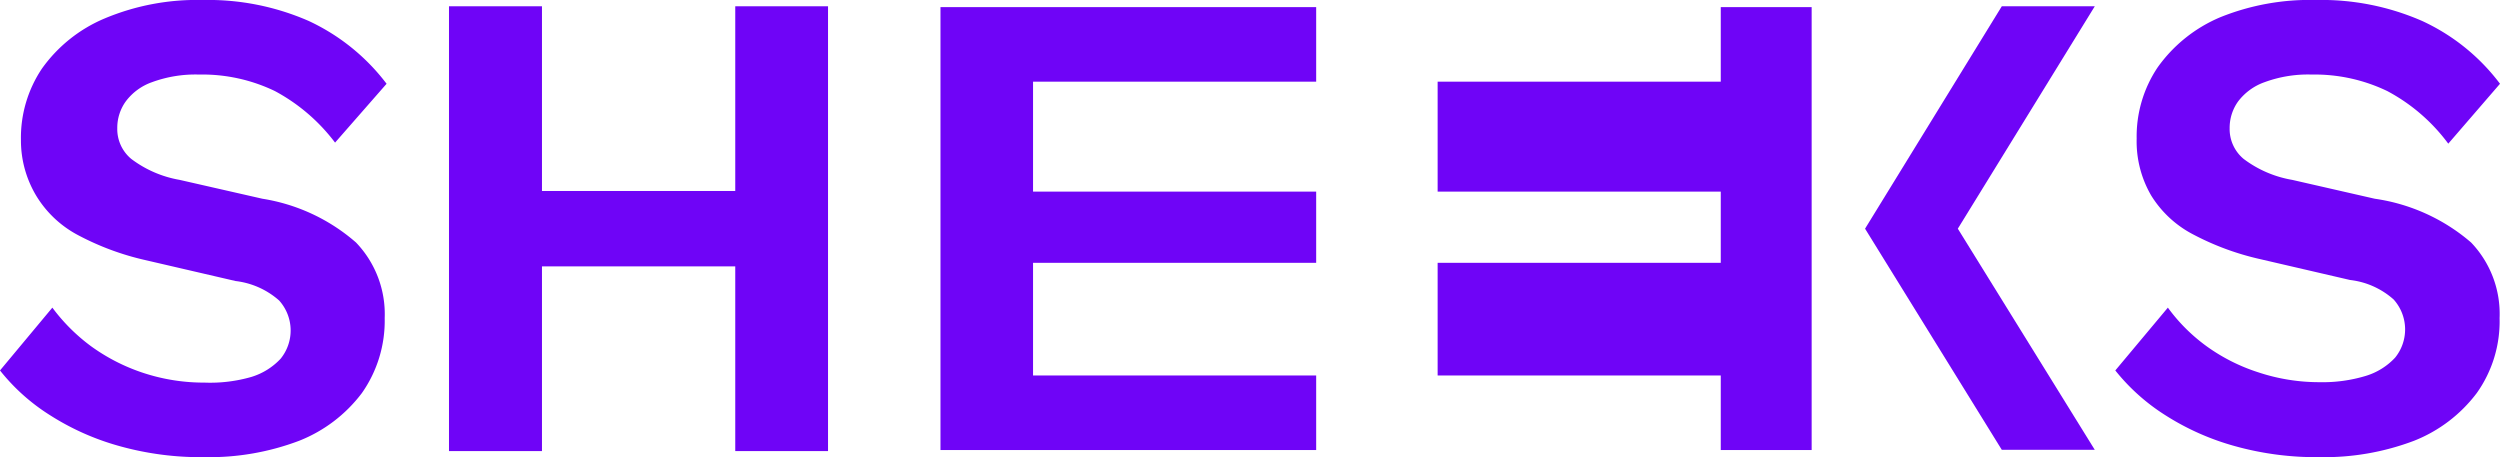 <svg id="Calque_1" data-name="Calque 1" xmlns="http://www.w3.org/2000/svg" viewBox="0 0 119.38 21.83"><defs><style>.cls-1{fill:#6f04f7;}</style></defs><path class="cls-1" d="M25.88.3V21.54H21.44V.3Z"/><path class="cls-1" d="M39.54.3V21.54H35.11V.3Z"/><polygon class="cls-1" points="62.85 3.9 62.85 0.34 44.91 0.34 44.91 21.49 62.85 21.49 62.85 17.93 49.33 17.93 49.33 12.55 62.85 12.55 62.85 9.15 49.33 9.15 49.33 3.9 62.85 3.9"/><rect class="cls-1" x="21.91" y="9.12" width="13.88" height="3.6"/><polygon class="cls-1" points="100.03 0.3 93.49 10.92 100.03 21.48 95.59 21.48 89.06 10.92 95.59 0.3 100.03 0.3"/><path class="cls-1" d="M110.59,0a12,12,0,0,1,5.07,1,9.75,9.75,0,0,1,3.72,3l-2.47,2.86A8.71,8.71,0,0,0,114,4.35a8,8,0,0,0-3.61-.79,6,6,0,0,0-2.24.36,2.72,2.72,0,0,0-1.28.93,2.16,2.16,0,0,0-.4,1.28,1.85,1.85,0,0,0,.67,1.46,5.34,5.34,0,0,0,2.32,1l3.94.9A9,9,0,0,1,118,11.58a4.93,4.93,0,0,1,1.36,3.61,5.9,5.9,0,0,1-1.09,3.58,6.94,6.94,0,0,1-3,2.28,12.13,12.13,0,0,1-4.5.78,14.46,14.46,0,0,1-4.06-.53,12.18,12.18,0,0,1-3.29-1.46,9.66,9.66,0,0,1-2.41-2.15l2.51-3a8.36,8.36,0,0,0,1.83,1.83,8.83,8.83,0,0,0,2.49,1.26,9.22,9.22,0,0,0,2.93.47,7.09,7.09,0,0,0,2.2-.3,3.17,3.17,0,0,0,1.4-.87,2.14,2.14,0,0,0-.07-2.78,3.77,3.77,0,0,0-2.08-.93l-4.31-1a12.88,12.88,0,0,1-3.19-1.18,5.14,5.14,0,0,1-2-1.86,5.13,5.13,0,0,1-.69-2.71,5.92,5.92,0,0,1,1-3.4,7,7,0,0,1,3-2.4A11.43,11.43,0,0,1,110.59,0Z"/><path class="cls-1" d="M9.67,0a12,12,0,0,1,5.07,1,9.9,9.9,0,0,1,3.72,3L16,6.81a8.81,8.81,0,0,0-2.87-2.46A8,8,0,0,0,9.5,3.56a6,6,0,0,0-2.23.36A2.67,2.67,0,0,0,6,4.85a2.16,2.16,0,0,0-.4,1.28,1.85,1.85,0,0,0,.67,1.46,5.35,5.35,0,0,0,2.31,1l3.95.9A8.91,8.91,0,0,1,17,11.58a4.94,4.94,0,0,1,1.37,3.61,6,6,0,0,1-1.09,3.58,6.94,6.94,0,0,1-3,2.28,12.13,12.13,0,0,1-4.5.78A14.41,14.41,0,0,1,5.7,21.3a12.18,12.18,0,0,1-3.29-1.46A9.49,9.49,0,0,1,0,17.69l2.5-3a8.82,8.82,0,0,0,1.83,1.83A9.11,9.11,0,0,0,6.82,17.8a9.24,9.24,0,0,0,2.94.47A7.09,7.09,0,0,0,12,18a3.17,3.17,0,0,0,1.4-.87,2.14,2.14,0,0,0-.07-2.78,3.81,3.81,0,0,0-2.08-.93l-4.31-1a12.88,12.88,0,0,1-3.19-1.18,5.14,5.14,0,0,1-2-1.86A5.13,5.13,0,0,1,1,6.68a5.92,5.92,0,0,1,1-3.4A7,7,0,0,1,5,.88,11.39,11.39,0,0,1,9.67,0Z"/><polygon class="cls-1" points="82.17 0.34 82.17 3.9 68.65 3.9 68.65 9.15 82.17 9.15 82.17 12.55 68.65 12.55 68.65 17.93 82.17 17.93 82.17 21.49 86.51 21.49 86.51 0.34 82.17 0.34"/></svg>
